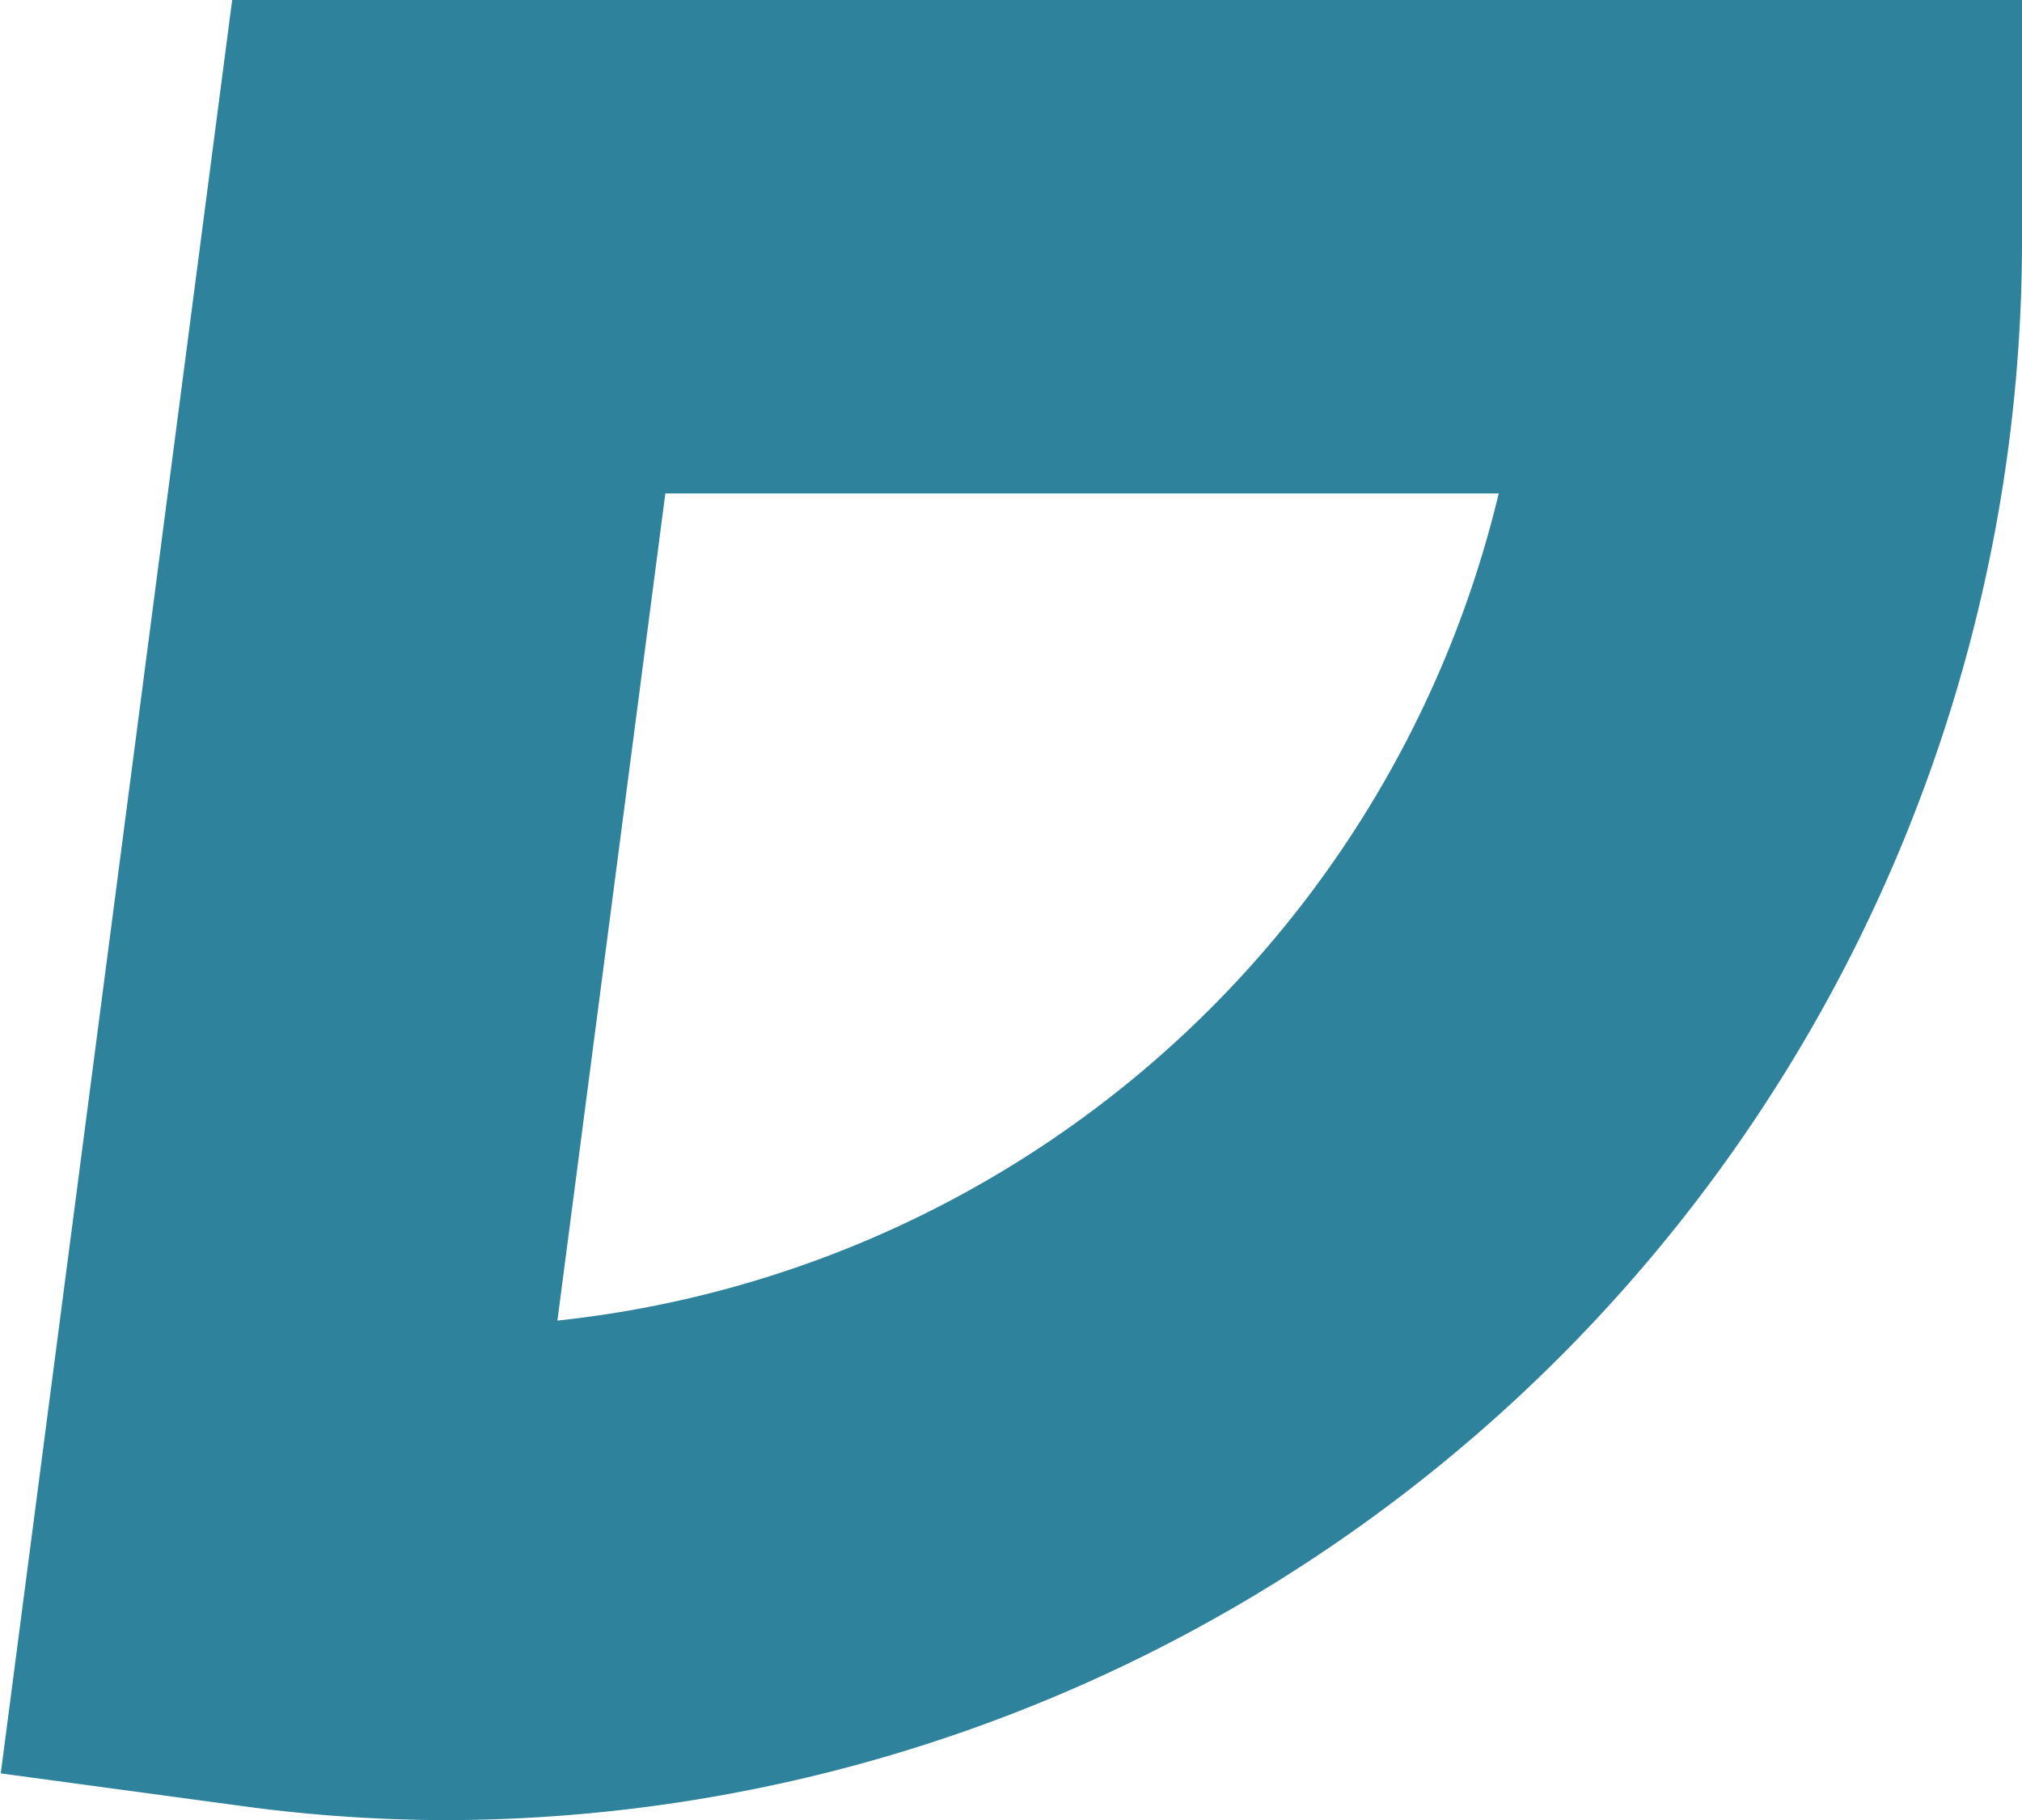 <svg xmlns="http://www.w3.org/2000/svg" viewBox="0 0 47.13 42.42"><defs><style>.cls-1{fill:none;stroke:#2e829b;stroke-miterlimit:10;stroke-width:11.5px;}</style></defs><title>ptc-2</title><g id="Camada_2" data-name="Camada 2"><g id="Camada_1-2" data-name="Camada 1"><path class="cls-1" d="M10.46,5.75H41.38A31.07,31.07,0,0,1,10.46,36.67a29.9,29.9,0,0,1-4-.27Z"/></g></g></svg>